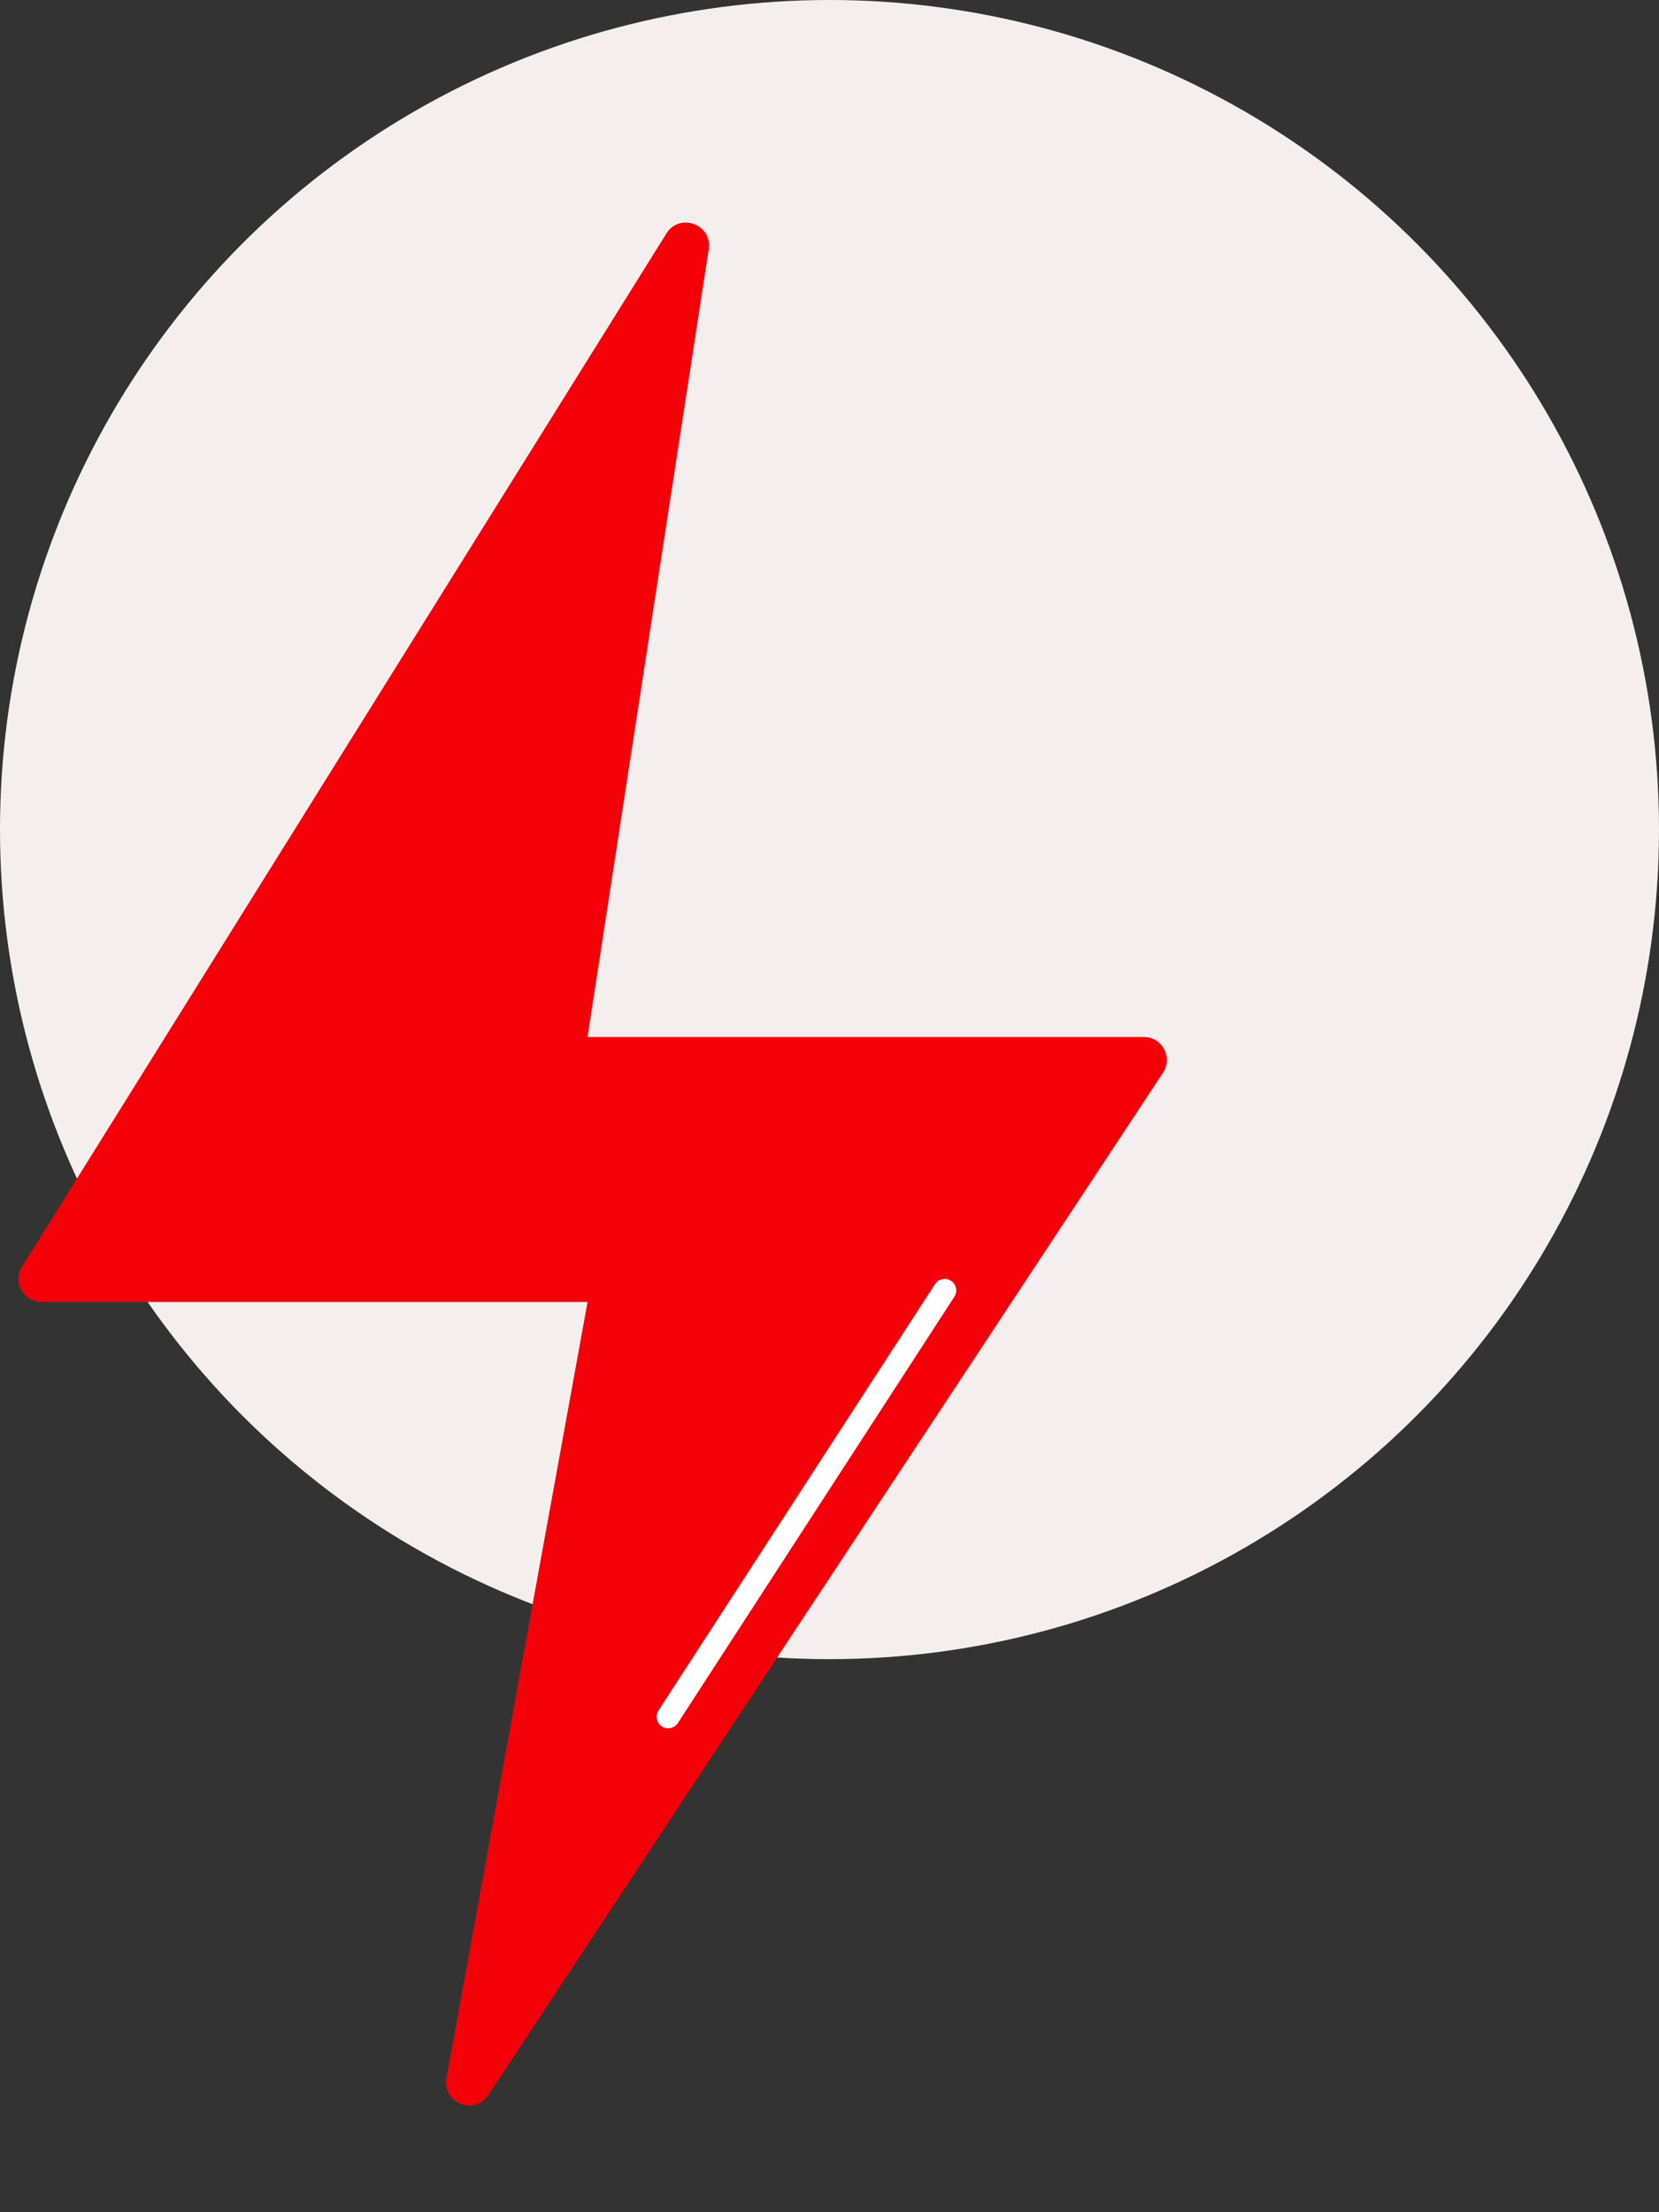 <svg width="66" height="88" viewBox="0 0 66 88" fill="none" xmlns="http://www.w3.org/2000/svg">
<rect x="0" y="0" width="66" height="88" fill="#333333" stroke="none"/>
<circle cx="33" cy="33" r="33" fill="#F5EEEE"/>
<path d="M0.874 50.39L26.512 9.288C27.04 8.442 28.348 8.927 28.196 9.912L23.375 41.25H45.505C46.235 41.25 46.672 42.062 46.27 42.672L19.427 83.343C18.878 84.175 17.582 83.656 17.76 82.674L23.375 51.792H1.652C0.933 51.792 0.494 51 0.874 50.39Z" fill="#F40009"/>
<path d="M37.583 51.333L26.583 68.292" stroke="white" stroke-width="0.917" stroke-linecap="round" stroke-linejoin="round"/>
</svg>
